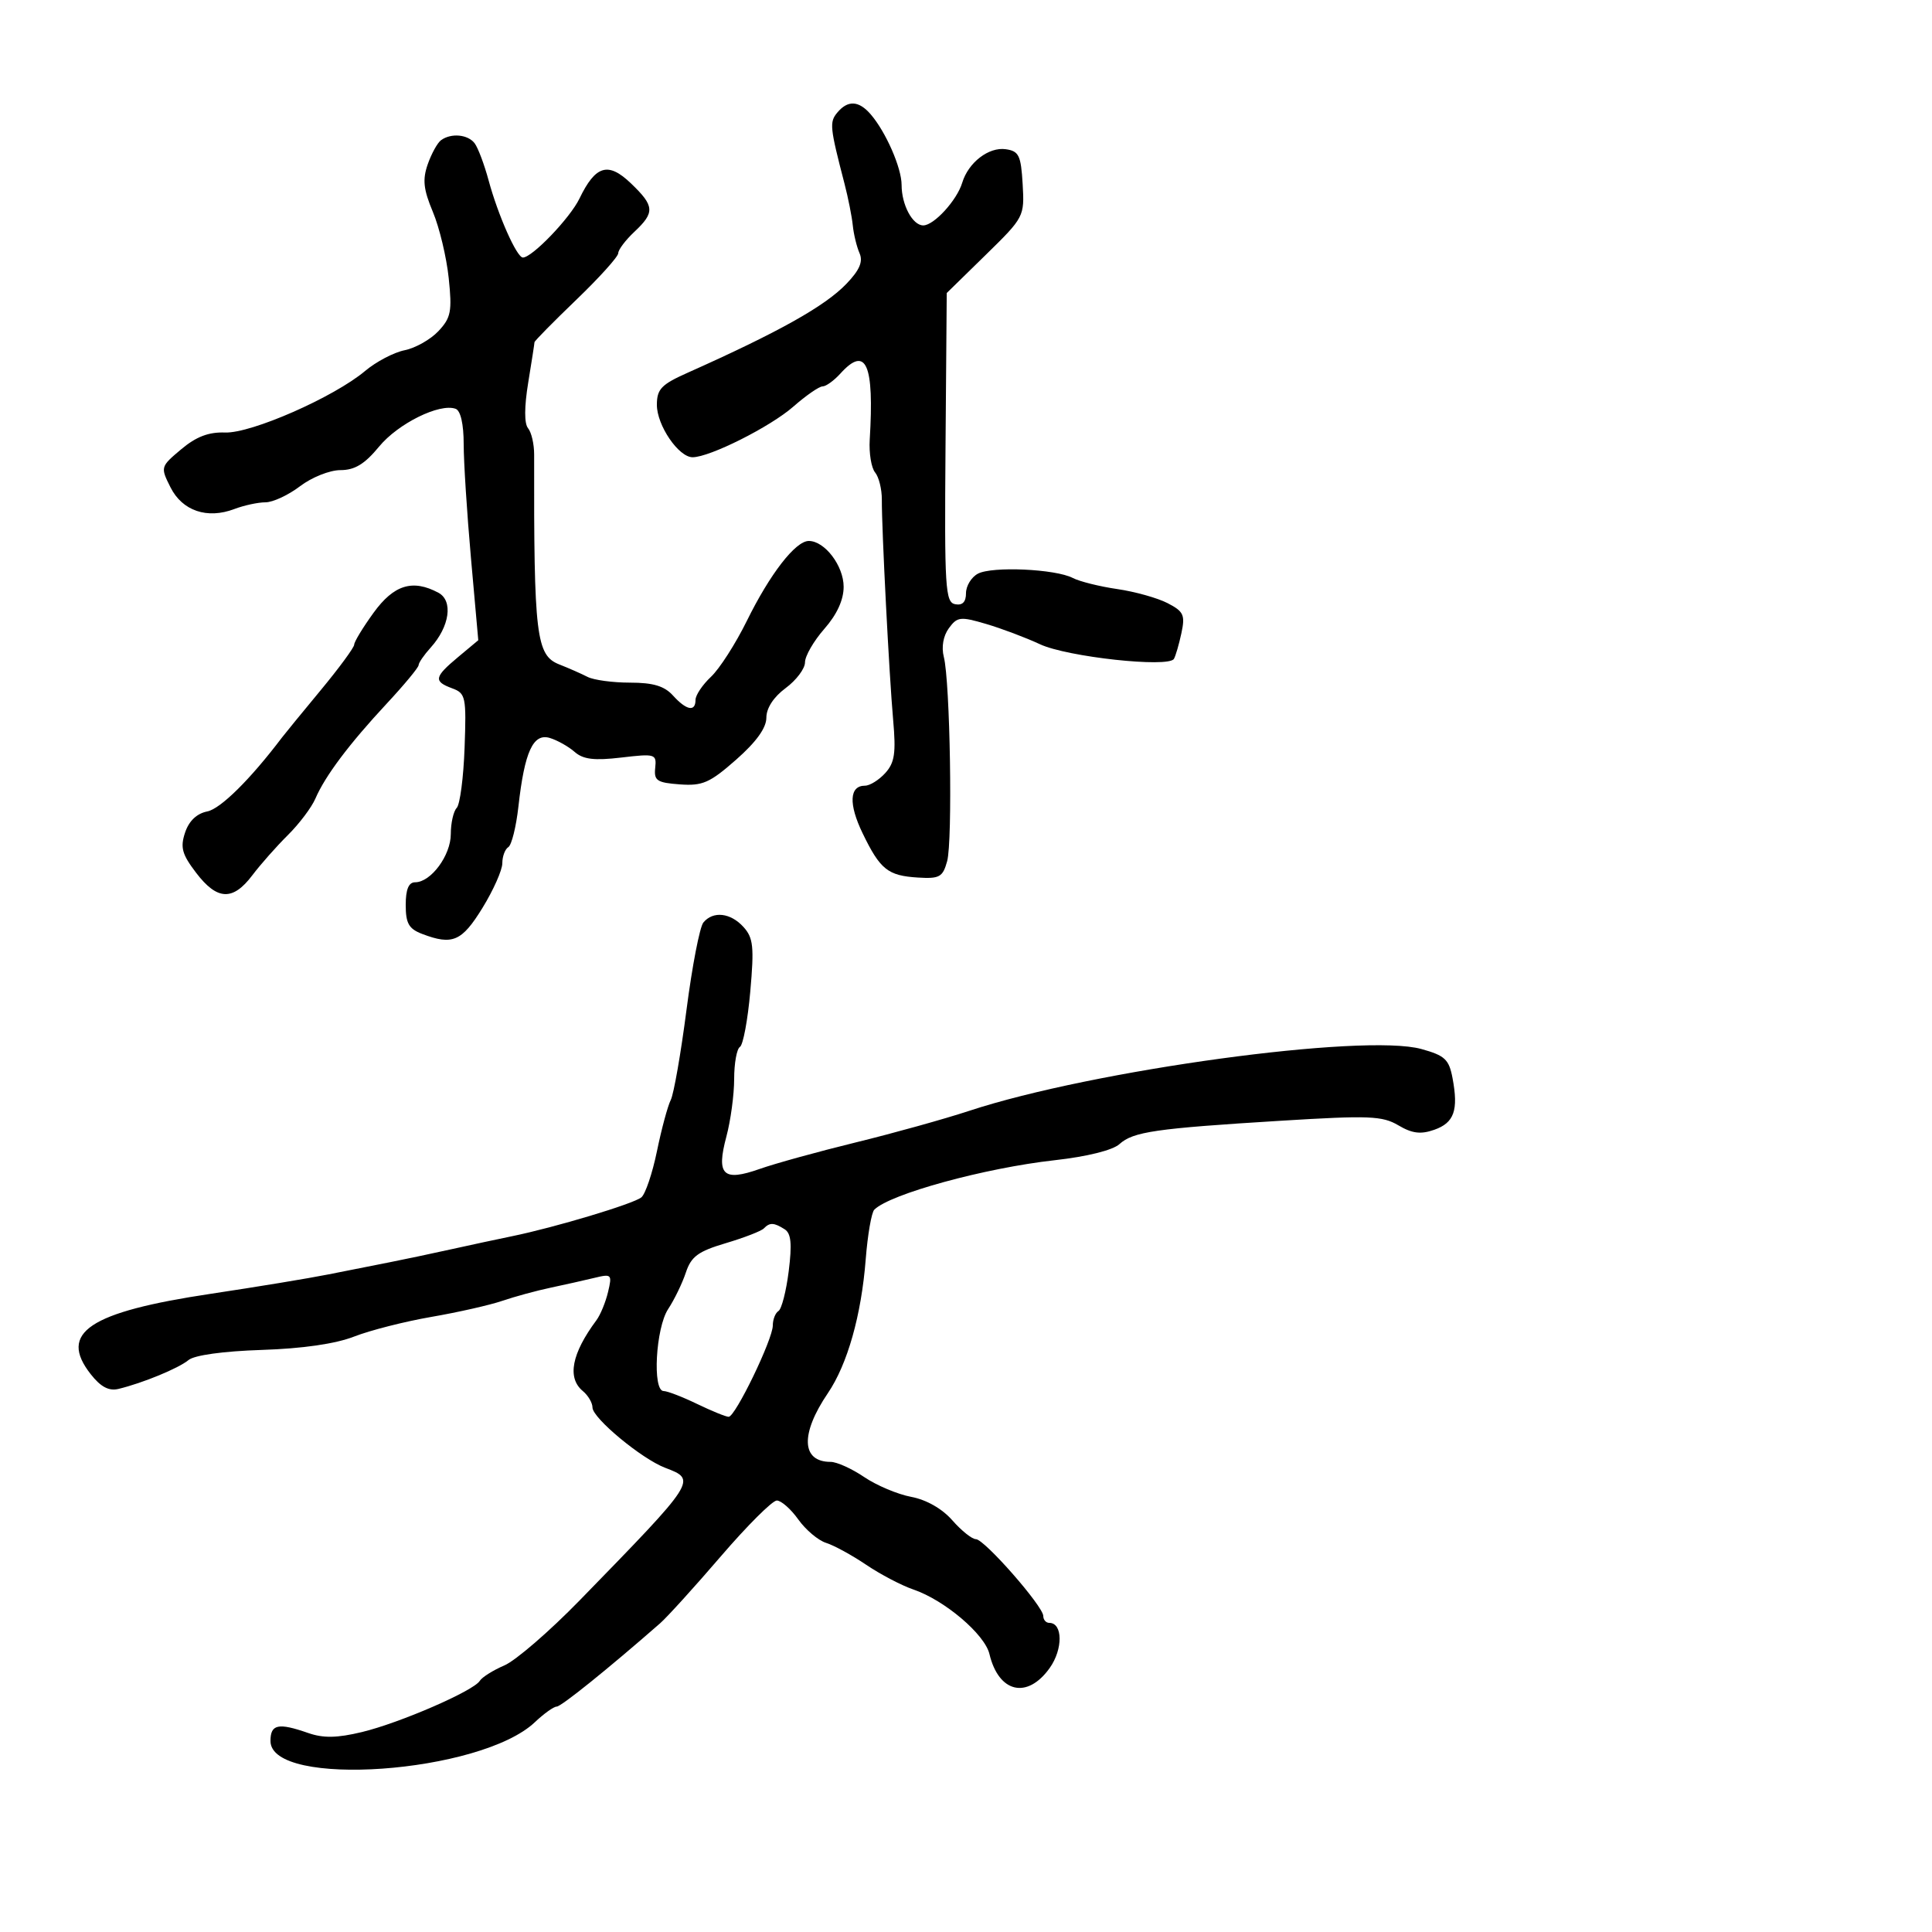 <svg xmlns="http://www.w3.org/2000/svg" width="300" height="300" viewBox="0 0 300 300" version="1.1">
	<path d="M 130.005 17.494 C 128.779 18.971, 128.860 19.766, 131.128 28.500 C 131.700 30.700, 132.281 33.625, 132.420 35 C 132.559 36.375, 133.030 38.314, 133.466 39.310 C 134.042 40.624, 133.485 41.928, 131.430 44.073 C 128.104 47.544, 120.916 51.569, 106.750 57.891 C 102.685 59.705, 102 60.422, 102 62.870 C 102 66.050, 105.376 71, 107.544 71 C 110.208 71, 119.623 66.270, 123.186 63.142 C 125.154 61.414, 127.197 60, 127.727 60 C 128.257 60, 129.505 59.100, 130.500 58 C 134.484 53.598, 135.765 56.495, 135.050 68.289 C 134.924 70.373, 135.299 72.655, 135.884 73.360 C 136.469 74.065, 136.940 75.960, 136.931 77.571 C 136.906 82.158, 138.069 104.825, 138.687 111.786 C 139.144 116.933, 138.923 118.427, 137.468 120.036 C 136.490 121.116, 135.071 122, 134.314 122 C 131.884 122, 131.744 124.841, 133.951 129.399 C 136.675 135.026, 137.860 135.975, 142.524 136.265 C 145.891 136.474, 146.390 136.196, 147.071 133.732 C 147.940 130.590, 147.537 105.807, 146.555 102 C 146.162 100.474, 146.467 98.740, 147.337 97.551 C 148.646 95.763, 149.125 95.708, 153.132 96.889 C 155.534 97.597, 159.300 99.017, 161.500 100.044 C 165.711 102.009, 181.450 103.726, 182.286 102.310 C 182.549 101.865, 183.073 100.064, 183.449 98.310 C 184.051 95.499, 183.797 94.946, 181.303 93.657 C 179.747 92.852, 176.230 91.868, 173.487 91.469 C 170.744 91.070, 167.638 90.296, 166.585 89.749 C 163.889 88.347, 154.049 87.903, 151.843 89.084 C 150.829 89.627, 150 90.988, 150 92.109 C 150 93.481, 149.450 94.041, 148.315 93.822 C 146.784 93.527, 146.647 91.299, 146.819 69.499 L 147.009 45.500 153.051 39.590 C 159.032 33.739, 159.090 33.628, 158.797 28.590 C 158.536 24.123, 158.214 23.460, 156.168 23.170 C 153.524 22.795, 150.362 25.234, 149.411 28.382 C 148.587 31.106, 145.027 35, 143.361 35 C 141.704 35, 140 31.816, 140 28.719 C 140 26.067, 137.557 20.486, 135.199 17.750 C 133.350 15.606, 131.642 15.522, 130.005 17.494 M 68.487 21.765 C 67.930 22.169, 67.001 23.850, 66.422 25.500 C 65.585 27.888, 65.748 29.400, 67.217 32.907 C 68.233 35.331, 69.340 39.957, 69.677 43.187 C 70.218 48.356, 70.025 49.344, 68.076 51.420 C 66.857 52.717, 64.497 54.051, 62.830 54.384 C 61.164 54.717, 58.405 56.164, 56.700 57.599 C 51.866 61.666, 39.019 67.314, 34.944 67.162 C 32.401 67.067, 30.463 67.808, 28.135 69.765 C 24.913 72.473, 24.896 72.531, 26.478 75.679 C 28.313 79.331, 32.180 80.643, 36.391 79.041 C 37.898 78.469, 40.071 78, 41.221 78 C 42.370 78, 44.786 76.875, 46.589 75.500 C 48.398 74.120, 51.208 73, 52.860 73 C 55.091 73, 56.624 72.067, 58.871 69.340 C 61.827 65.754, 68.275 62.573, 70.750 63.479 C 71.523 63.762, 72 65.851, 72 68.950 C 72 71.707, 72.510 79.689, 73.133 86.688 L 74.267 99.414 71.133 102.030 C 67.410 105.139, 67.285 105.800, 70.222 106.886 C 72.312 107.660, 72.426 108.207, 72.141 116.104 C 71.975 120.722, 71.425 124.928, 70.919 125.450 C 70.414 125.973, 70 127.800, 70 129.511 C 70 132.825, 66.912 137, 64.461 137 C 63.456 137, 63 138.100, 63 140.525 C 63 143.388, 63.481 144.232, 65.565 145.025 C 70.267 146.812, 71.713 146.187, 74.914 140.985 C 76.611 138.227, 78 135.103, 78 134.044 C 78 132.985, 78.419 131.859, 78.930 131.543 C 79.442 131.227, 80.148 128.388, 80.500 125.234 C 81.451 116.717, 82.787 113.804, 85.382 114.593 C 86.547 114.947, 88.280 115.921, 89.233 116.758 C 90.557 117.920, 92.266 118.127, 96.473 117.632 C 101.758 117.011, 101.969 117.076, 101.740 119.242 C 101.530 121.213, 102.015 121.538, 105.555 121.798 C 109.087 122.058, 110.214 121.564, 114.305 117.963 C 117.431 115.211, 119 113.033, 119 111.445 C 119 109.954, 120.125 108.228, 122 106.842 C 123.650 105.622, 125 103.824, 125 102.847 C 125 101.869, 126.350 99.532, 128 97.653 C 129.961 95.419, 131 93.156, 131 91.118 C 131 87.860, 128.066 84, 125.589 84 C 123.524 84, 119.563 89.112, 115.964 96.421 C 114.229 99.947, 111.727 103.848, 110.404 105.090 C 109.082 106.332, 108 107.945, 108 108.674 C 108 110.580, 106.589 110.308, 104.500 108 C 103.163 106.523, 101.420 106, 97.831 106 C 95.159 106, 92.191 105.598, 91.236 105.108 C 90.281 104.617, 88.309 103.748, 86.853 103.176 C 83.252 101.762, 82.890 98.745, 82.942 70.571 C 82.945 68.960, 82.520 67.127, 81.998 66.497 C 81.397 65.774, 81.405 63.172, 82.018 59.426 C 82.552 56.167, 82.991 53.339, 82.994 53.143 C 82.997 52.946, 85.925 49.973, 89.500 46.536 C 93.075 43.099, 96 39.851, 96 39.318 C 96 38.785, 97.125 37.292, 98.500 36 C 101.719 32.976, 101.649 31.996, 97.964 28.465 C 94.432 25.082, 92.475 25.663, 89.976 30.838 C 88.512 33.870, 82.614 40.012, 81.188 39.989 C 80.240 39.973, 77.339 33.435, 75.868 28 C 75.198 25.525, 74.224 22.938, 73.702 22.250 C 72.655 20.868, 70.057 20.627, 68.487 21.765 M 58.006 95.150 C 56.353 97.433, 55 99.659, 55 100.098 C 55 100.537, 52.651 103.732, 49.779 107.198 C 46.908 110.664, 44.218 113.950, 43.802 114.500 C 38.871 121.017, 34.251 125.590, 32.186 126 C 30.551 126.324, 29.339 127.478, 28.738 129.282 C 27.969 131.594, 28.259 132.651, 30.457 135.532 C 33.721 139.812, 36.152 139.921, 39.174 135.922 C 40.453 134.229, 42.940 131.416, 44.701 129.672 C 46.462 127.927, 48.386 125.375, 48.977 124 C 50.481 120.499, 54.211 115.531, 60.025 109.284 C 62.761 106.345, 65 103.644, 65 103.284 C 65 102.924, 65.841 101.700, 66.869 100.564 C 69.829 97.294, 70.396 93.283, 68.075 92.040 C 64.076 89.900, 61.156 90.801, 58.006 95.150 M 109.218 143.250 C 108.653 143.938, 107.474 150.038, 106.600 156.807 C 105.725 163.577, 104.624 169.877, 104.153 170.807 C 103.683 171.738, 102.720 175.308, 102.015 178.739 C 101.309 182.170, 100.219 185.403, 99.593 185.923 C 98.385 186.925, 86.191 190.590, 79.500 191.961 C 77.300 192.412, 73.025 193.329, 70 194 C 66.975 194.671, 62.700 195.573, 60.500 196.005 C 58.300 196.437, 54.025 197.284, 51 197.888 C 47.975 198.492, 39.781 199.843, 32.791 200.891 C 13.796 203.738, 9.016 206.936, 14.098 213.398 C 15.641 215.359, 16.907 216.029, 18.393 215.671 C 22.161 214.762, 27.732 212.467, 29.275 211.187 C 30.187 210.430, 34.672 209.810, 40.641 209.616 C 46.988 209.410, 52.103 208.669, 55 207.537 C 57.475 206.570, 62.875 205.196, 67 204.484 C 71.125 203.772, 76.075 202.651, 78 201.993 C 79.925 201.335, 83.300 200.416, 85.500 199.952 C 87.700 199.487, 90.760 198.801, 92.301 198.427 C 94.974 197.778, 95.070 197.878, 94.416 200.624 C 94.040 202.206, 93.229 204.175, 92.616 205 C 88.759 210.185, 88.034 213.953, 90.500 216 C 91.325 216.685, 92 217.835, 92 218.555 C 92 220.194, 99.638 226.532, 103.282 227.917 C 108.231 229.799, 108.230 229.799, 90 248.515 C 85.325 253.314, 80.068 257.855, 78.318 258.605 C 76.568 259.356, 74.848 260.437, 74.495 261.008 C 73.531 262.568, 62.057 267.547, 56.177 268.958 C 52.325 269.882, 50.203 269.918, 47.854 269.099 C 43.202 267.477, 42 267.732, 42 270.340 C 42 277.713, 74.642 275.392, 83.055 267.421 C 84.460 266.089, 85.984 265, 86.442 265 C 87.142 265, 94.436 259.125, 102.500 252.066 C 103.600 251.103, 107.848 246.420, 111.939 241.658 C 116.031 236.896, 119.937 233, 120.621 233 C 121.305 233, 122.806 234.323, 123.958 235.941 C 125.110 237.558, 127.053 239.195, 128.276 239.578 C 129.499 239.961, 132.300 241.491, 134.500 242.978 C 136.700 244.466, 139.995 246.192, 141.822 246.815 C 146.660 248.463, 152.907 253.759, 153.640 256.836 C 155.079 262.867, 159.516 263.893, 163 259.001 C 165.077 256.083, 165.038 252, 162.933 252 C 162.420 252, 162 251.520, 162 250.933 C 162 249.431, 152.850 239, 151.532 239 C 150.934 239, 149.290 237.684, 147.878 236.075 C 146.294 234.269, 143.849 232.875, 141.490 232.432 C 139.389 232.038, 136.106 230.654, 134.195 229.358 C 132.284 228.061, 129.939 227, 128.983 227 C 124.426 227, 124.249 222.669, 128.547 216.336 C 131.594 211.846, 133.749 204.231, 134.426 195.567 C 134.723 191.753, 135.324 188.276, 135.761 187.839 C 138.202 185.398, 152.901 181.369, 163.794 180.155 C 168.781 179.599, 172.779 178.605, 173.820 177.663 C 175.958 175.728, 179.404 175.229, 198.913 174.028 C 212.582 173.187, 214.645 173.268, 217.139 174.741 C 219.286 176.009, 220.607 176.173, 222.716 175.431 C 225.801 174.346, 226.487 172.409, 225.552 167.428 C 225.003 164.498, 224.367 163.903, 220.710 162.891 C 211.762 160.416, 169.692 166.168, 150.500 172.490 C 146.650 173.758, 138.731 175.963, 132.903 177.389 C 127.074 178.814, 120.355 180.669, 117.972 181.510 C 112.271 183.521, 111.191 182.473, 112.794 176.480 C 113.457 174, 114 169.979, 114 167.545 C 114 165.110, 114.403 162.869, 114.895 162.565 C 115.388 162.260, 116.112 158.386, 116.504 153.954 C 117.118 147.019, 116.972 145.626, 115.454 143.949 C 113.440 141.723, 110.722 141.419, 109.218 143.250 M 118.607 190.750 C 118.207 191.162, 115.545 192.194, 112.690 193.041 C 108.406 194.313, 107.325 195.109, 106.500 197.597 C 105.950 199.255, 104.713 201.808, 103.750 203.271 C 101.818 206.206, 101.278 216, 103.048 216 C 103.625 216, 105.959 216.900, 108.236 218 C 110.513 219.100, 112.722 220, 113.146 220 C 114.184 220, 120 207.971, 120 205.824 C 120 204.886, 120.397 203.872, 120.883 203.572 C 121.369 203.272, 122.084 200.484, 122.472 197.377 C 123.002 193.135, 122.844 191.517, 121.839 190.879 C 120.172 189.823, 119.530 189.797, 118.607 190.750" stroke="none" fill="black" fill-rule="evenodd"/>
</svg>